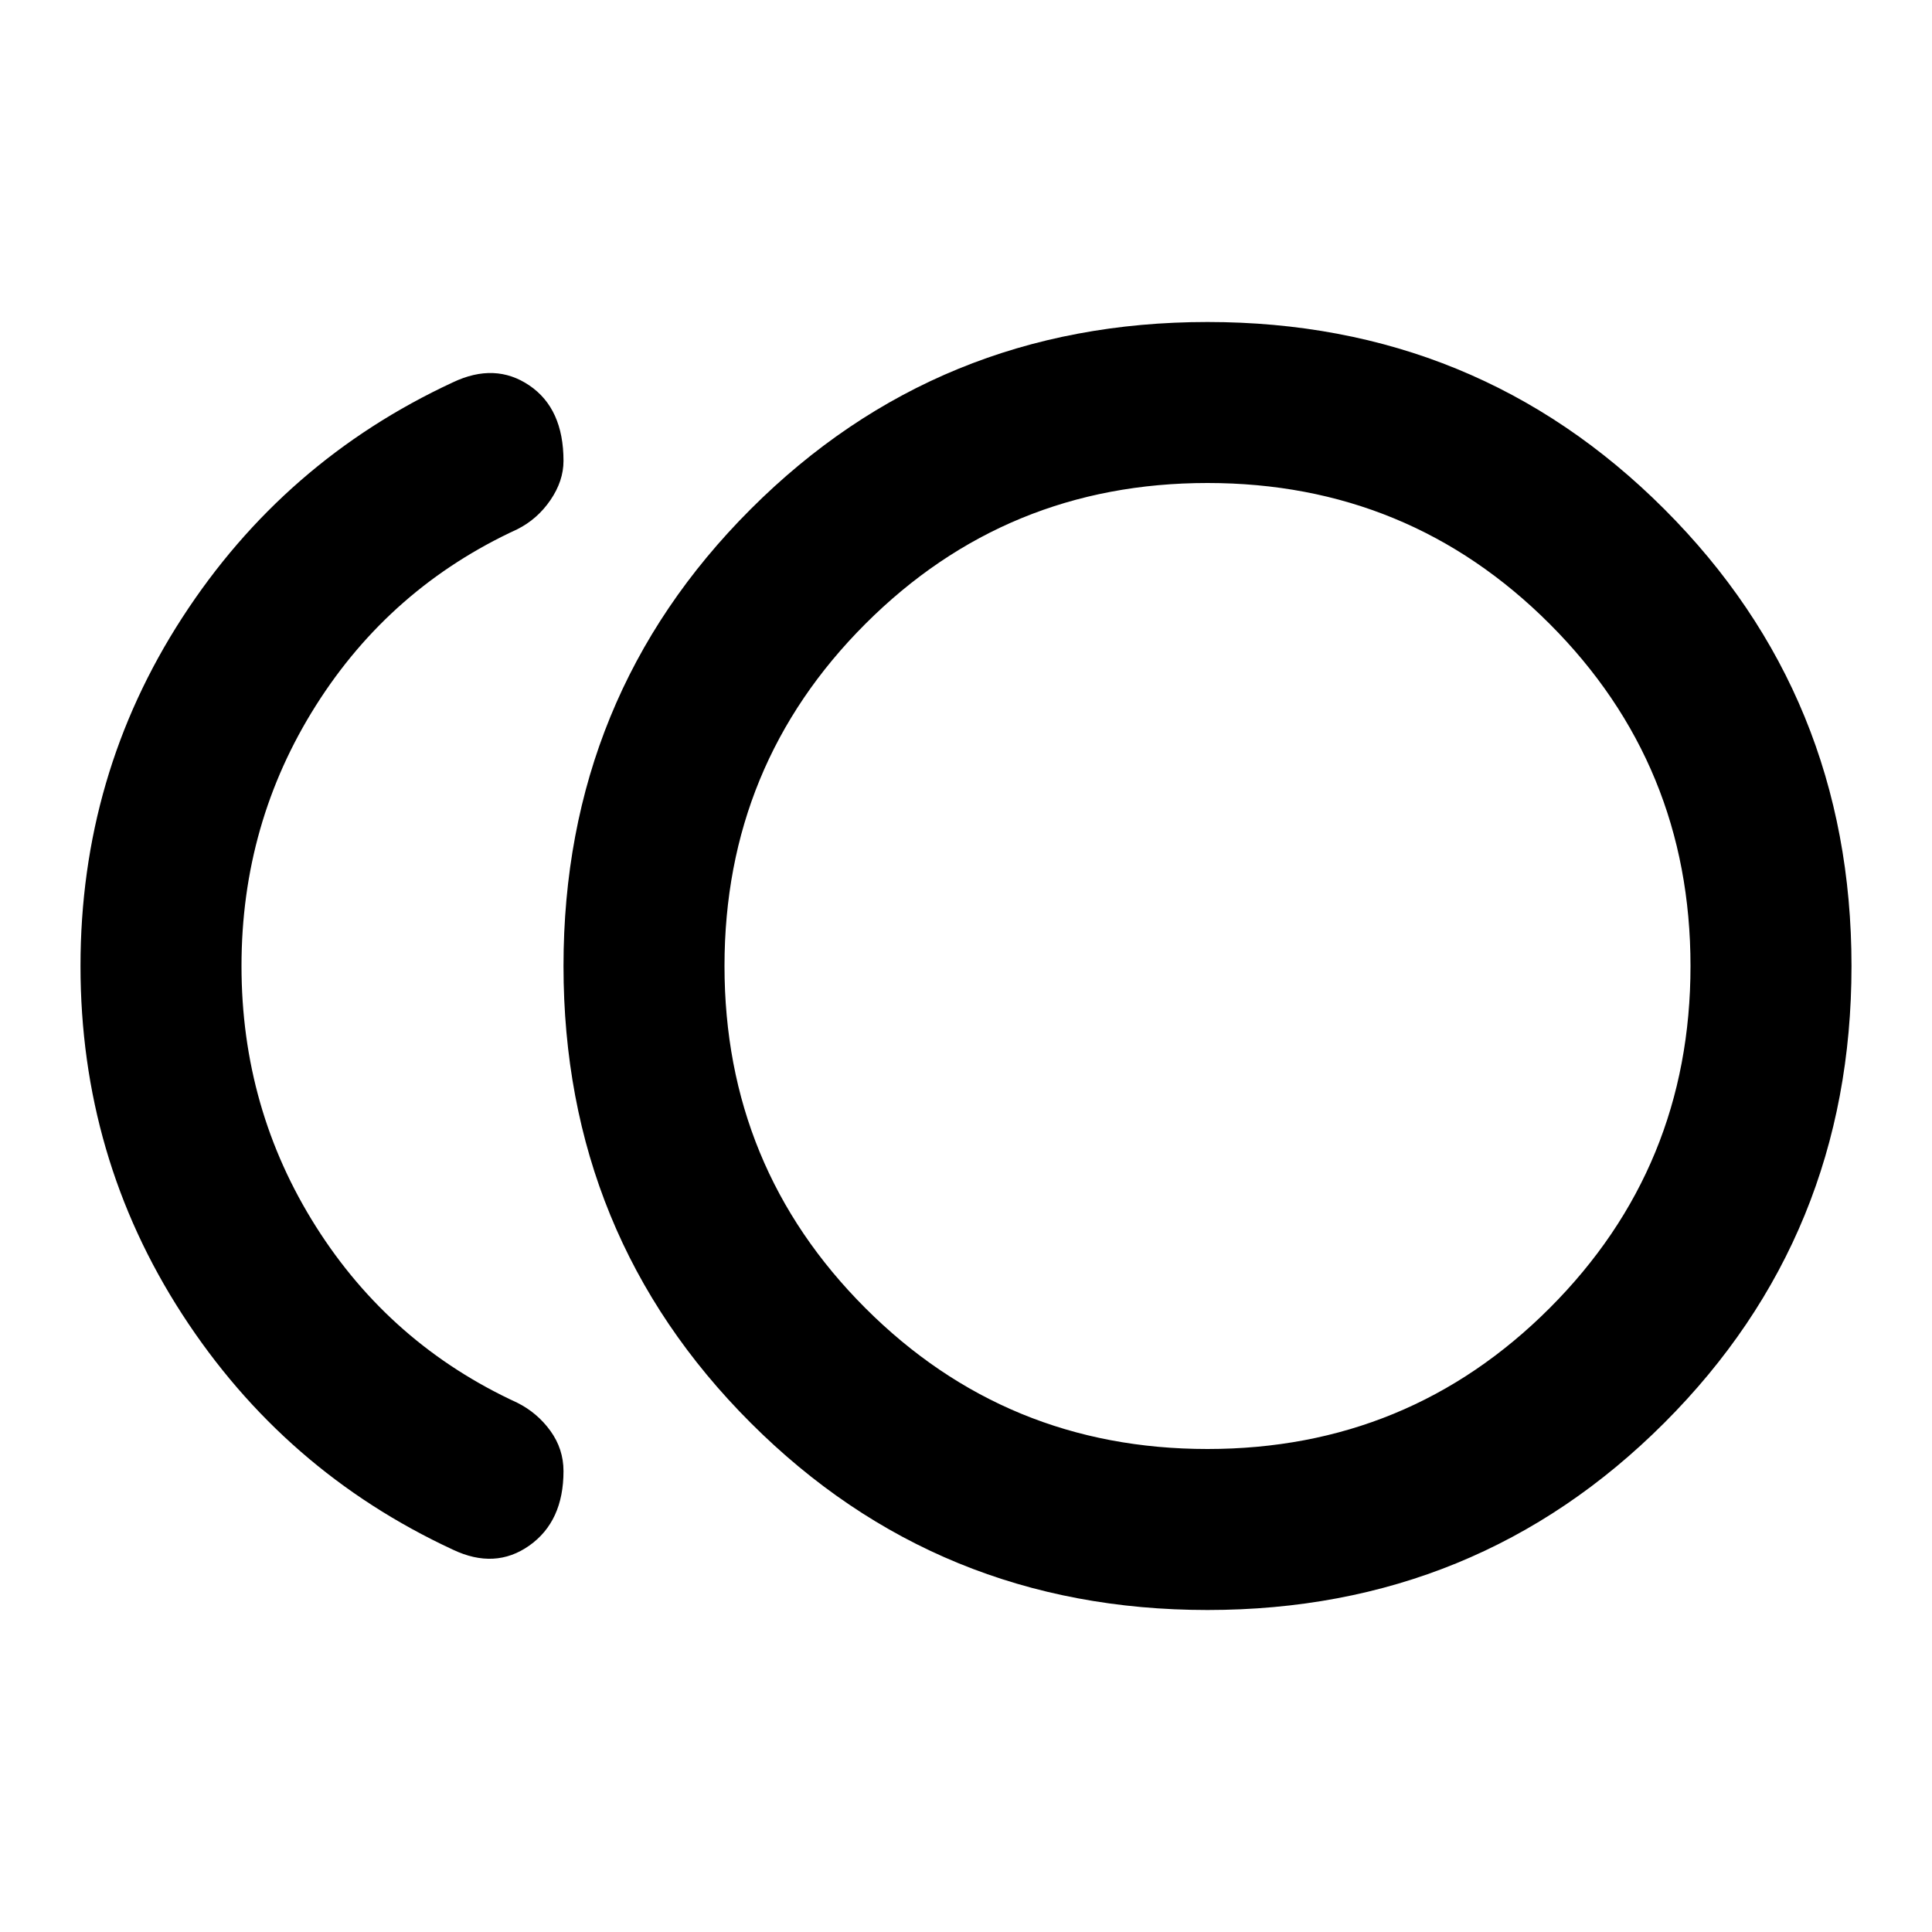 <svg xmlns="http://www.w3.org/2000/svg" height="24" viewBox="0 -960 960 960" width="24"><path d="M600-160q-134 0-227-93t-93-227q0-134 93-227t227-93q134 0 227 93t93 227q0 134-93 227t-227 93Zm-375-30q-84-39-134.5-117T40-480q0-95 50.5-173T225-770q21-10 38 1.5t17 37.5q0 10-6.5 19.5T257-697q-63 29-100 87.5T120-480q0 71 37 129.5T257-263q10 5 16.5 14t6.5 20q0 25-17 37t-38 2Zm375-290Zm0 240q100 0 170-70t70-170q0-100-70-170t-170-70q-100 0-170 70t-70 170q0 100 70 170t170 70Z"/></svg>